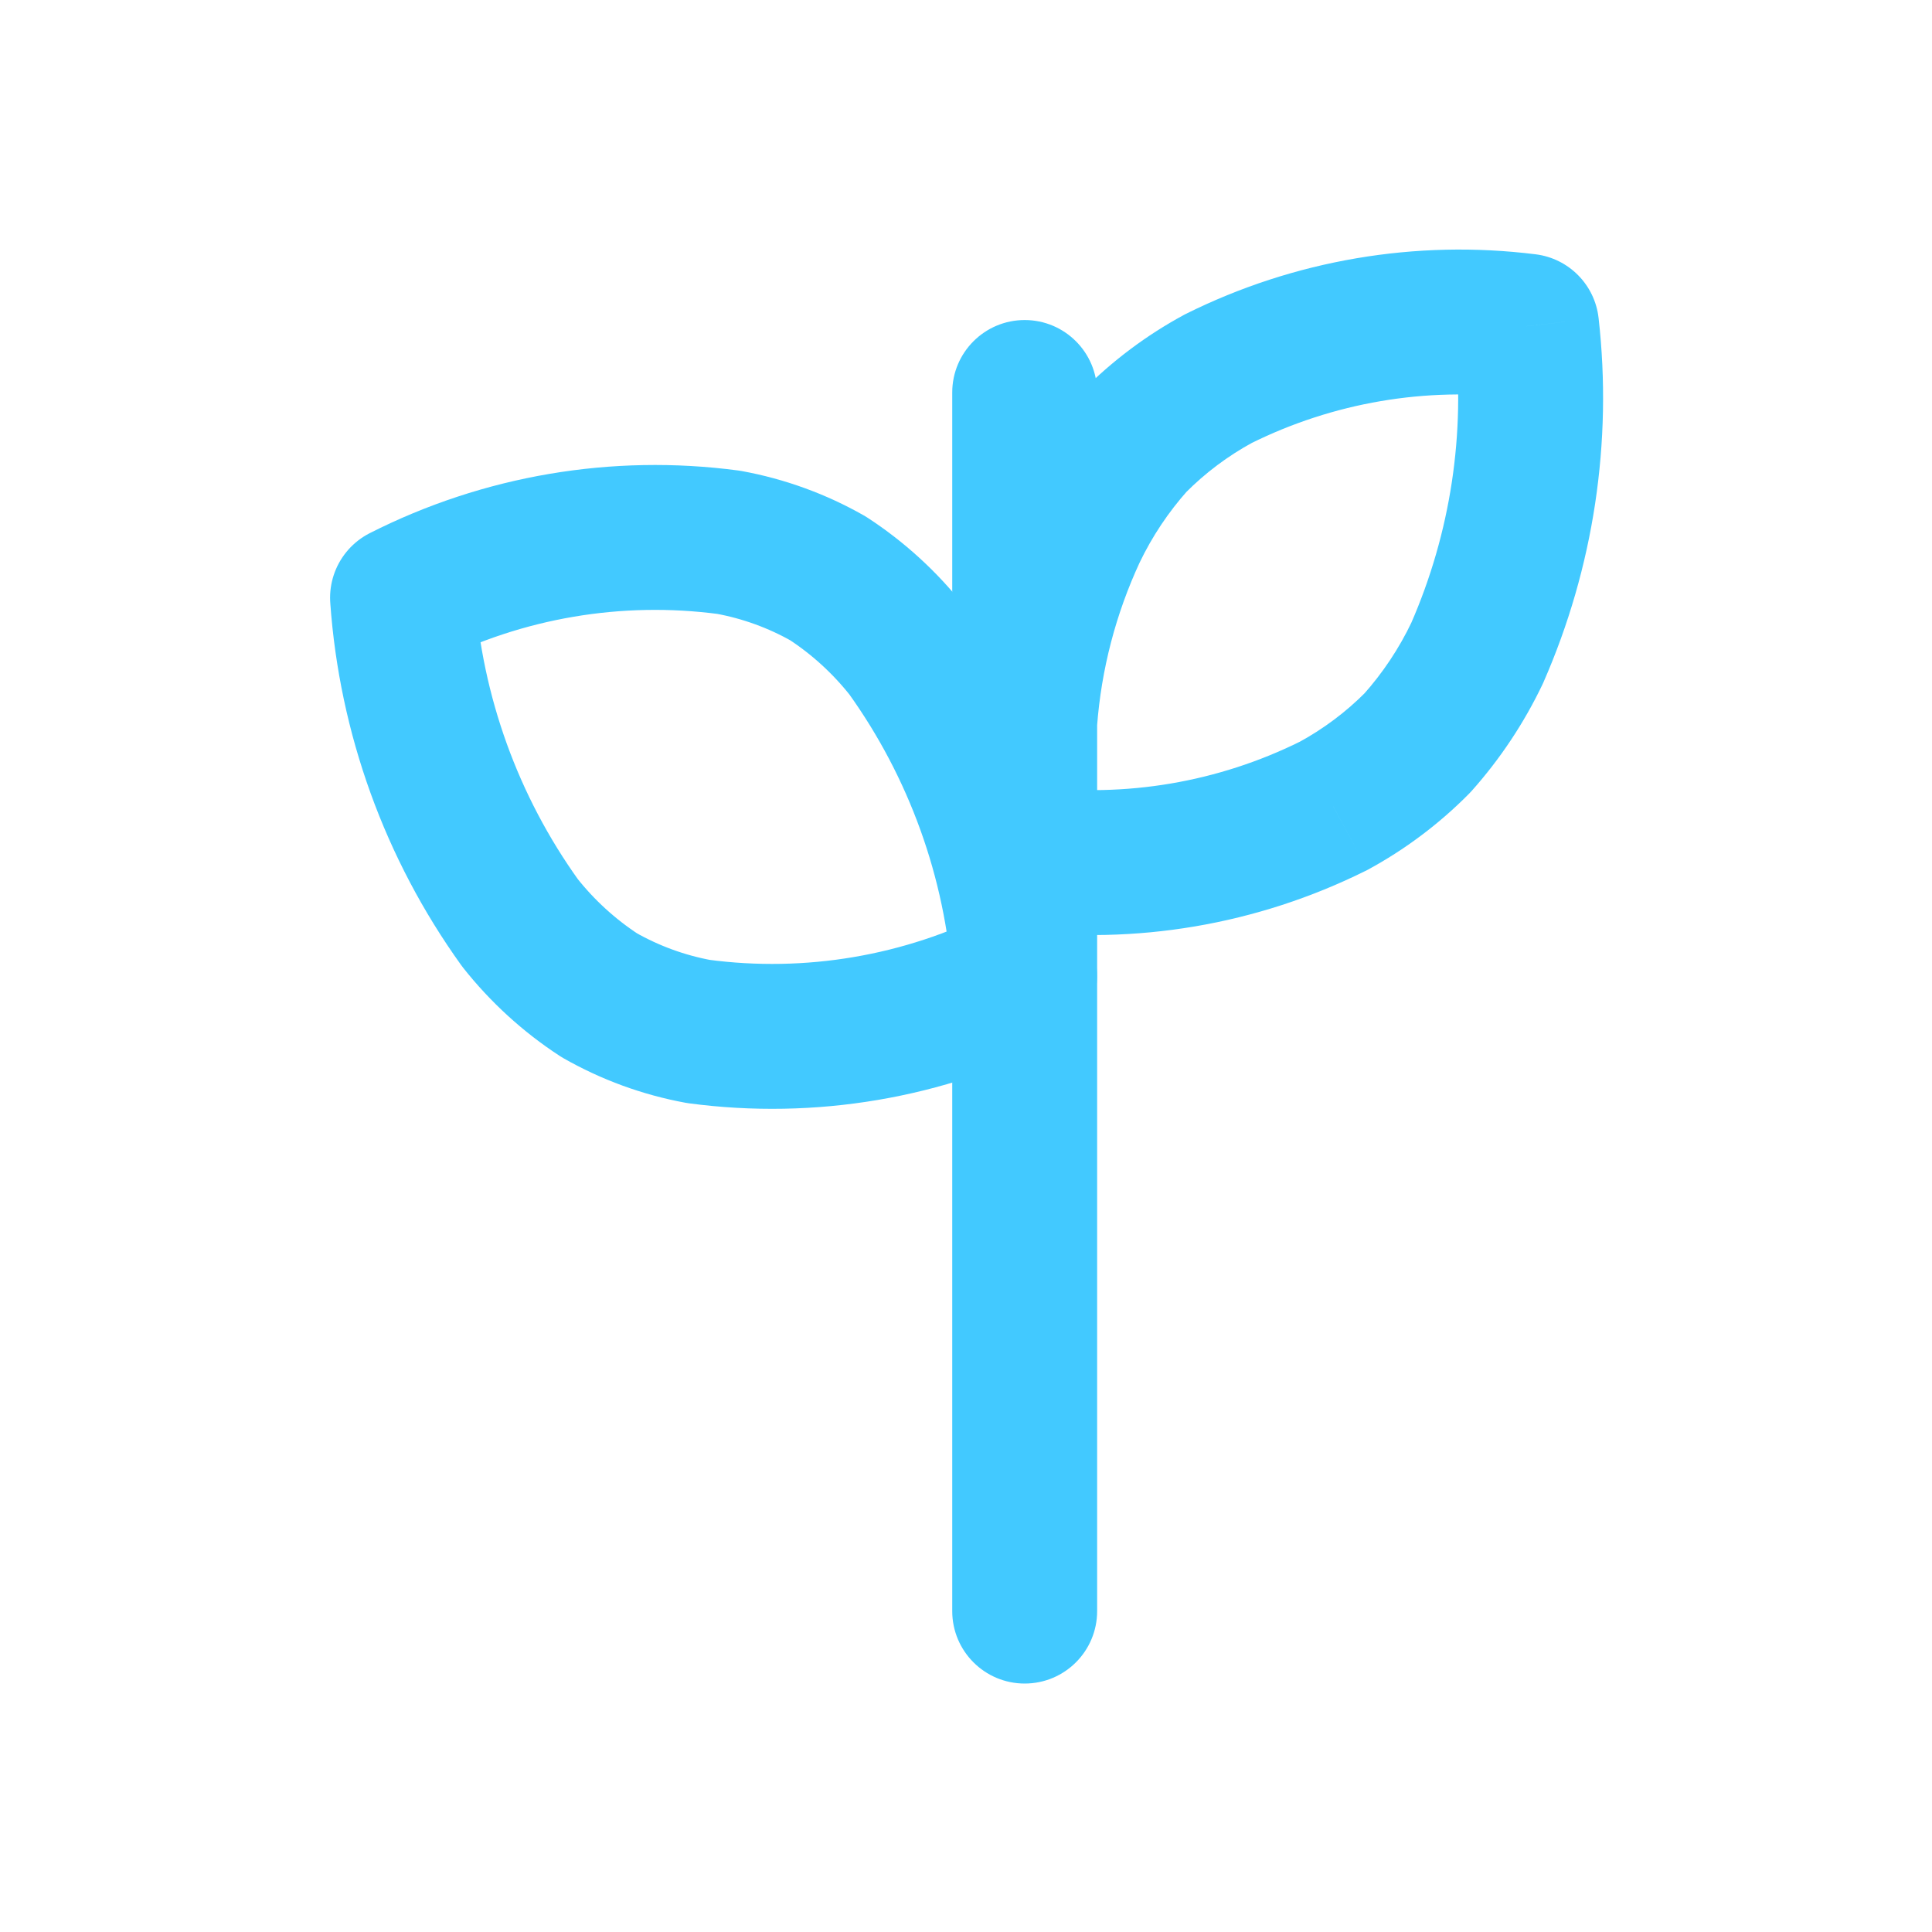 <svg width="40" height="40" viewBox="0 0 40 40" fill="none" xmlns="http://www.w3.org/2000/svg">
<g id="Xnix/Line/Seeding">
<g id="Xnix_Line_">
<path id="Rectangle_1687" fill-rule="evenodd" clip-rule="evenodd" d="M8.334 12.376C8.506 14.801 9.347 17.13 10.765 19.105C11.227 19.69 11.782 20.197 12.407 20.605C13.045 20.969 13.739 21.223 14.462 21.356C16.776 21.664 19.13 21.265 21.213 20.21C21.043 17.783 20.202 15.451 18.784 13.475C18.321 12.889 17.767 12.382 17.142 11.975C16.504 11.612 15.809 11.36 15.087 11.228C12.771 10.92 10.417 11.32 8.334 12.376Z" stroke="#42C9FF" stroke-width="3" stroke-linecap="round" stroke-linejoin="round"/>
<path id="Rectangle_1687-2" d="M22.715 8.126C22.715 7.298 22.044 6.626 21.215 6.626C20.387 6.626 19.715 7.298 19.715 8.126H22.715ZM19.715 14.926C19.715 15.755 20.387 16.426 21.215 16.426C22.044 16.426 22.715 15.755 22.715 14.926H19.715ZM19.715 33.356C19.715 34.185 20.387 34.856 21.215 34.856C22.044 34.856 22.715 34.185 22.715 33.356H19.715ZM22.715 14.926C22.715 14.098 22.044 13.426 21.215 13.426C20.387 13.426 19.715 14.098 19.715 14.926H22.715ZM21.402 16.283C20.581 16.18 19.83 16.762 19.727 17.584C19.624 18.406 20.206 19.156 21.028 19.26L21.402 16.283ZM27.6 16.69L28.267 18.033C28.283 18.025 28.299 18.017 28.315 18.009L27.6 16.69ZM29.347 15.38L30.413 16.435C30.431 16.416 30.449 16.398 30.466 16.379L29.347 15.38ZM30.582 13.523L31.936 14.169C31.943 14.155 31.949 14.14 31.956 14.125L30.582 13.523ZM31.607 6.753L33.097 6.585C33.02 5.896 32.48 5.35 31.793 5.265L31.607 6.753ZM25.222 7.841L24.554 6.498C24.538 6.506 24.523 6.514 24.508 6.522L25.222 7.841ZM23.475 9.151L22.409 8.096C22.391 8.114 22.374 8.133 22.357 8.151L23.475 9.151ZM22.24 11.003L20.887 10.355C20.885 10.36 20.883 10.365 20.881 10.37L22.24 11.003ZM19.721 14.815C19.659 15.641 20.279 16.36 21.105 16.422C21.931 16.484 22.651 15.864 22.713 15.038L19.721 14.815ZM19.715 8.126V14.926H22.715V8.126H19.715ZM22.715 33.356V14.926H19.715V33.356H22.715ZM21.028 19.26C23.509 19.572 26.027 19.145 28.267 18.033L26.933 15.346C25.222 16.196 23.298 16.521 21.402 16.283L21.028 19.26ZM28.315 18.009C29.088 17.59 29.795 17.06 30.413 16.435L28.281 14.325C27.87 14.74 27.4 15.092 26.886 15.371L28.315 18.009ZM30.466 16.379C31.058 15.715 31.553 14.971 31.936 14.169L29.228 12.877C28.968 13.423 28.631 13.929 28.228 14.381L30.466 16.379ZM31.956 14.125C32.994 11.756 33.388 9.155 33.097 6.585L30.116 6.922C30.348 8.966 30.034 11.036 29.208 12.921L31.956 14.125ZM31.793 5.265C29.311 4.955 26.793 5.384 24.554 6.498L25.89 9.184C27.601 8.333 29.525 8.005 31.421 8.241L31.793 5.265ZM24.508 6.522C23.735 6.941 23.028 7.471 22.409 8.096L24.541 10.207C24.953 9.791 25.423 9.439 25.936 9.16L24.508 6.522ZM22.357 8.151C21.766 8.813 21.271 9.555 20.887 10.355L23.593 11.651C23.854 11.106 24.191 10.601 24.593 10.151L22.357 8.151ZM20.881 10.37C20.229 11.769 19.836 13.275 19.721 14.815L22.713 15.038C22.801 13.86 23.102 12.707 23.6 11.636L20.881 10.37Z" fill="#42C9FF"/>
</g>
</g>
</svg>
